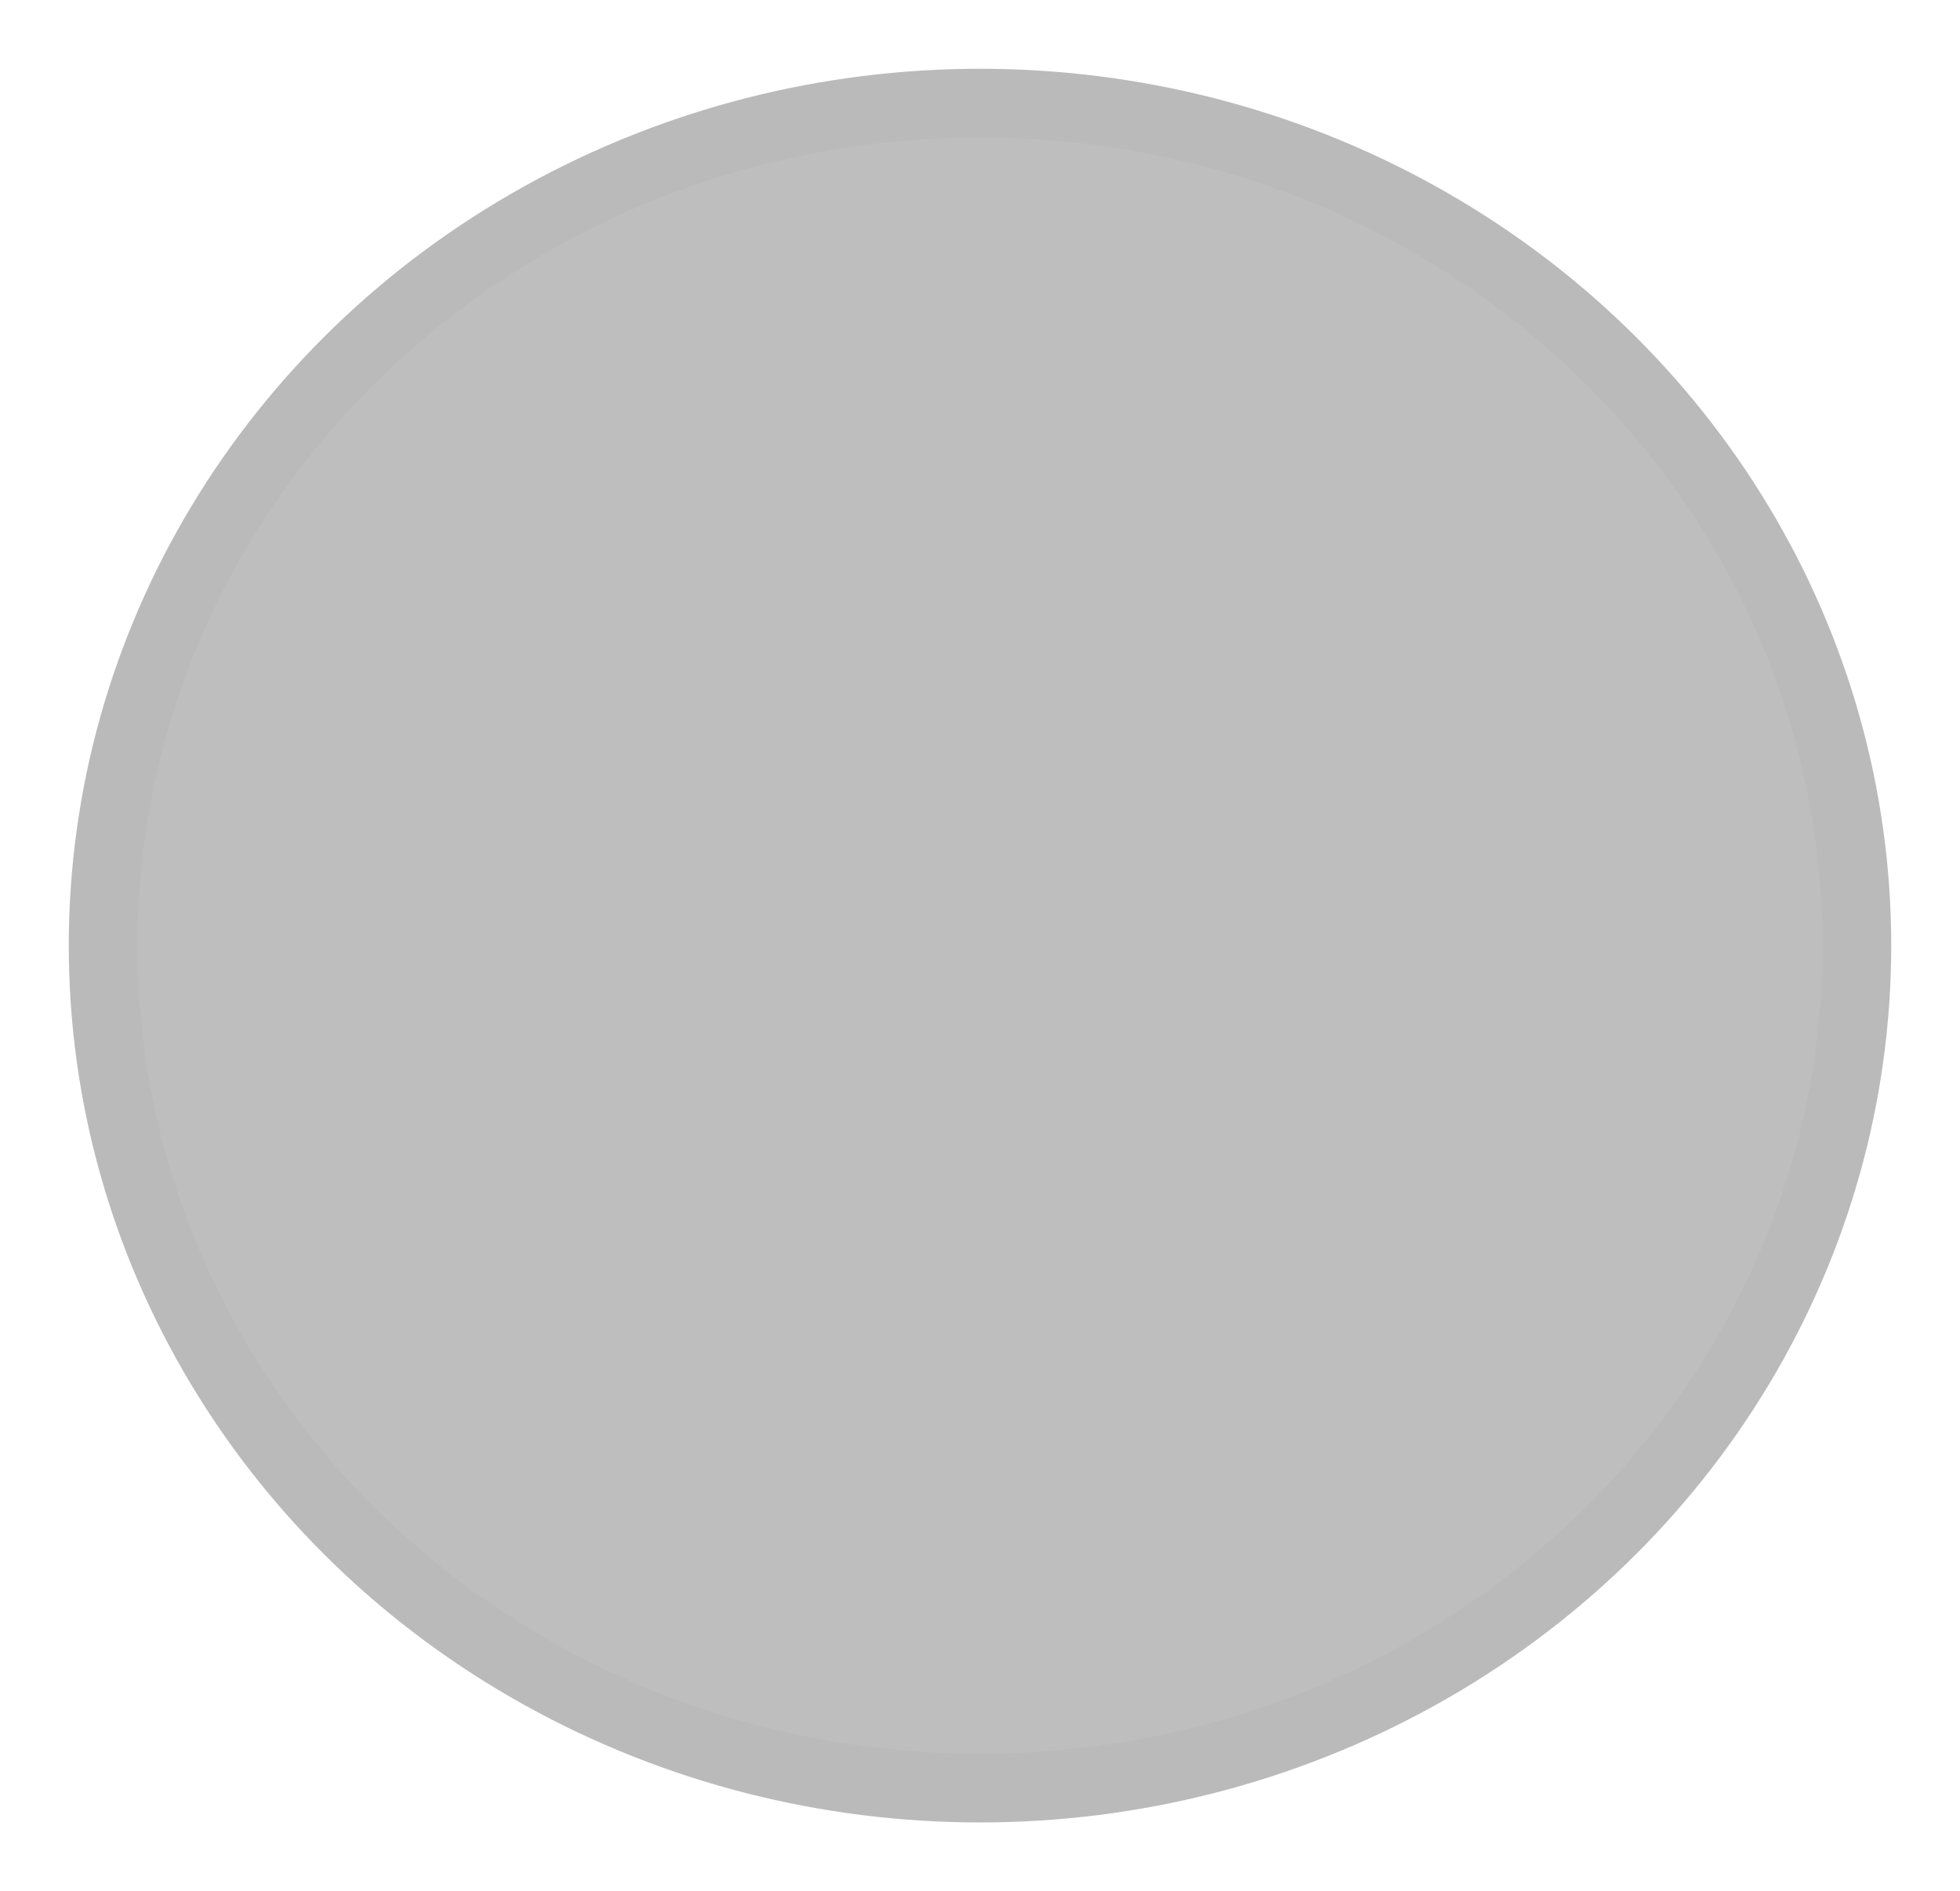 <svg width="114" height="110" viewBox="0 0 114 110" fill="none" xmlns="http://www.w3.org/2000/svg">
<g filter="url(#filter0_d_1114_8)">
<ellipse cx="57" cy="51" rx="53" ry="51" fill="#BEBEBE"/>
<path d="M108 51C108 77.99 85.24 100 57 100C28.76 100 6 77.99 6 51C6 24.01 28.76 2 57 2C85.24 2 108 24.01 108 51Z" stroke="black" stroke-opacity="0.02" stroke-width="4"/>
</g>
<defs>
<filter id="filter0_d_1114_8" x="0" y="0" width="114" height="110" filterUnits="userSpaceOnUse" color-interpolation-filters="sRGB">
<feFlood flood-opacity="0" result="BackgroundImageFix"/>
<feColorMatrix in="SourceAlpha" type="matrix" values="0 0 0 0 0 0 0 0 0 0 0 0 0 0 0 0 0 0 127 0" result="hardAlpha"/>
<feOffset dy="4"/>
<feGaussianBlur stdDeviation="2"/>
<feComposite in2="hardAlpha" operator="out"/>
<feColorMatrix type="matrix" values="0 0 0 0 0 0 0 0 0 0 0 0 0 0 0 0 0 0 0.25 0"/>
<feBlend mode="normal" in2="BackgroundImageFix" result="effect1_dropShadow_1114_8"/>
<feBlend mode="normal" in="SourceGraphic" in2="effect1_dropShadow_1114_8" result="shape"/>
</filter>
</defs>
</svg>
